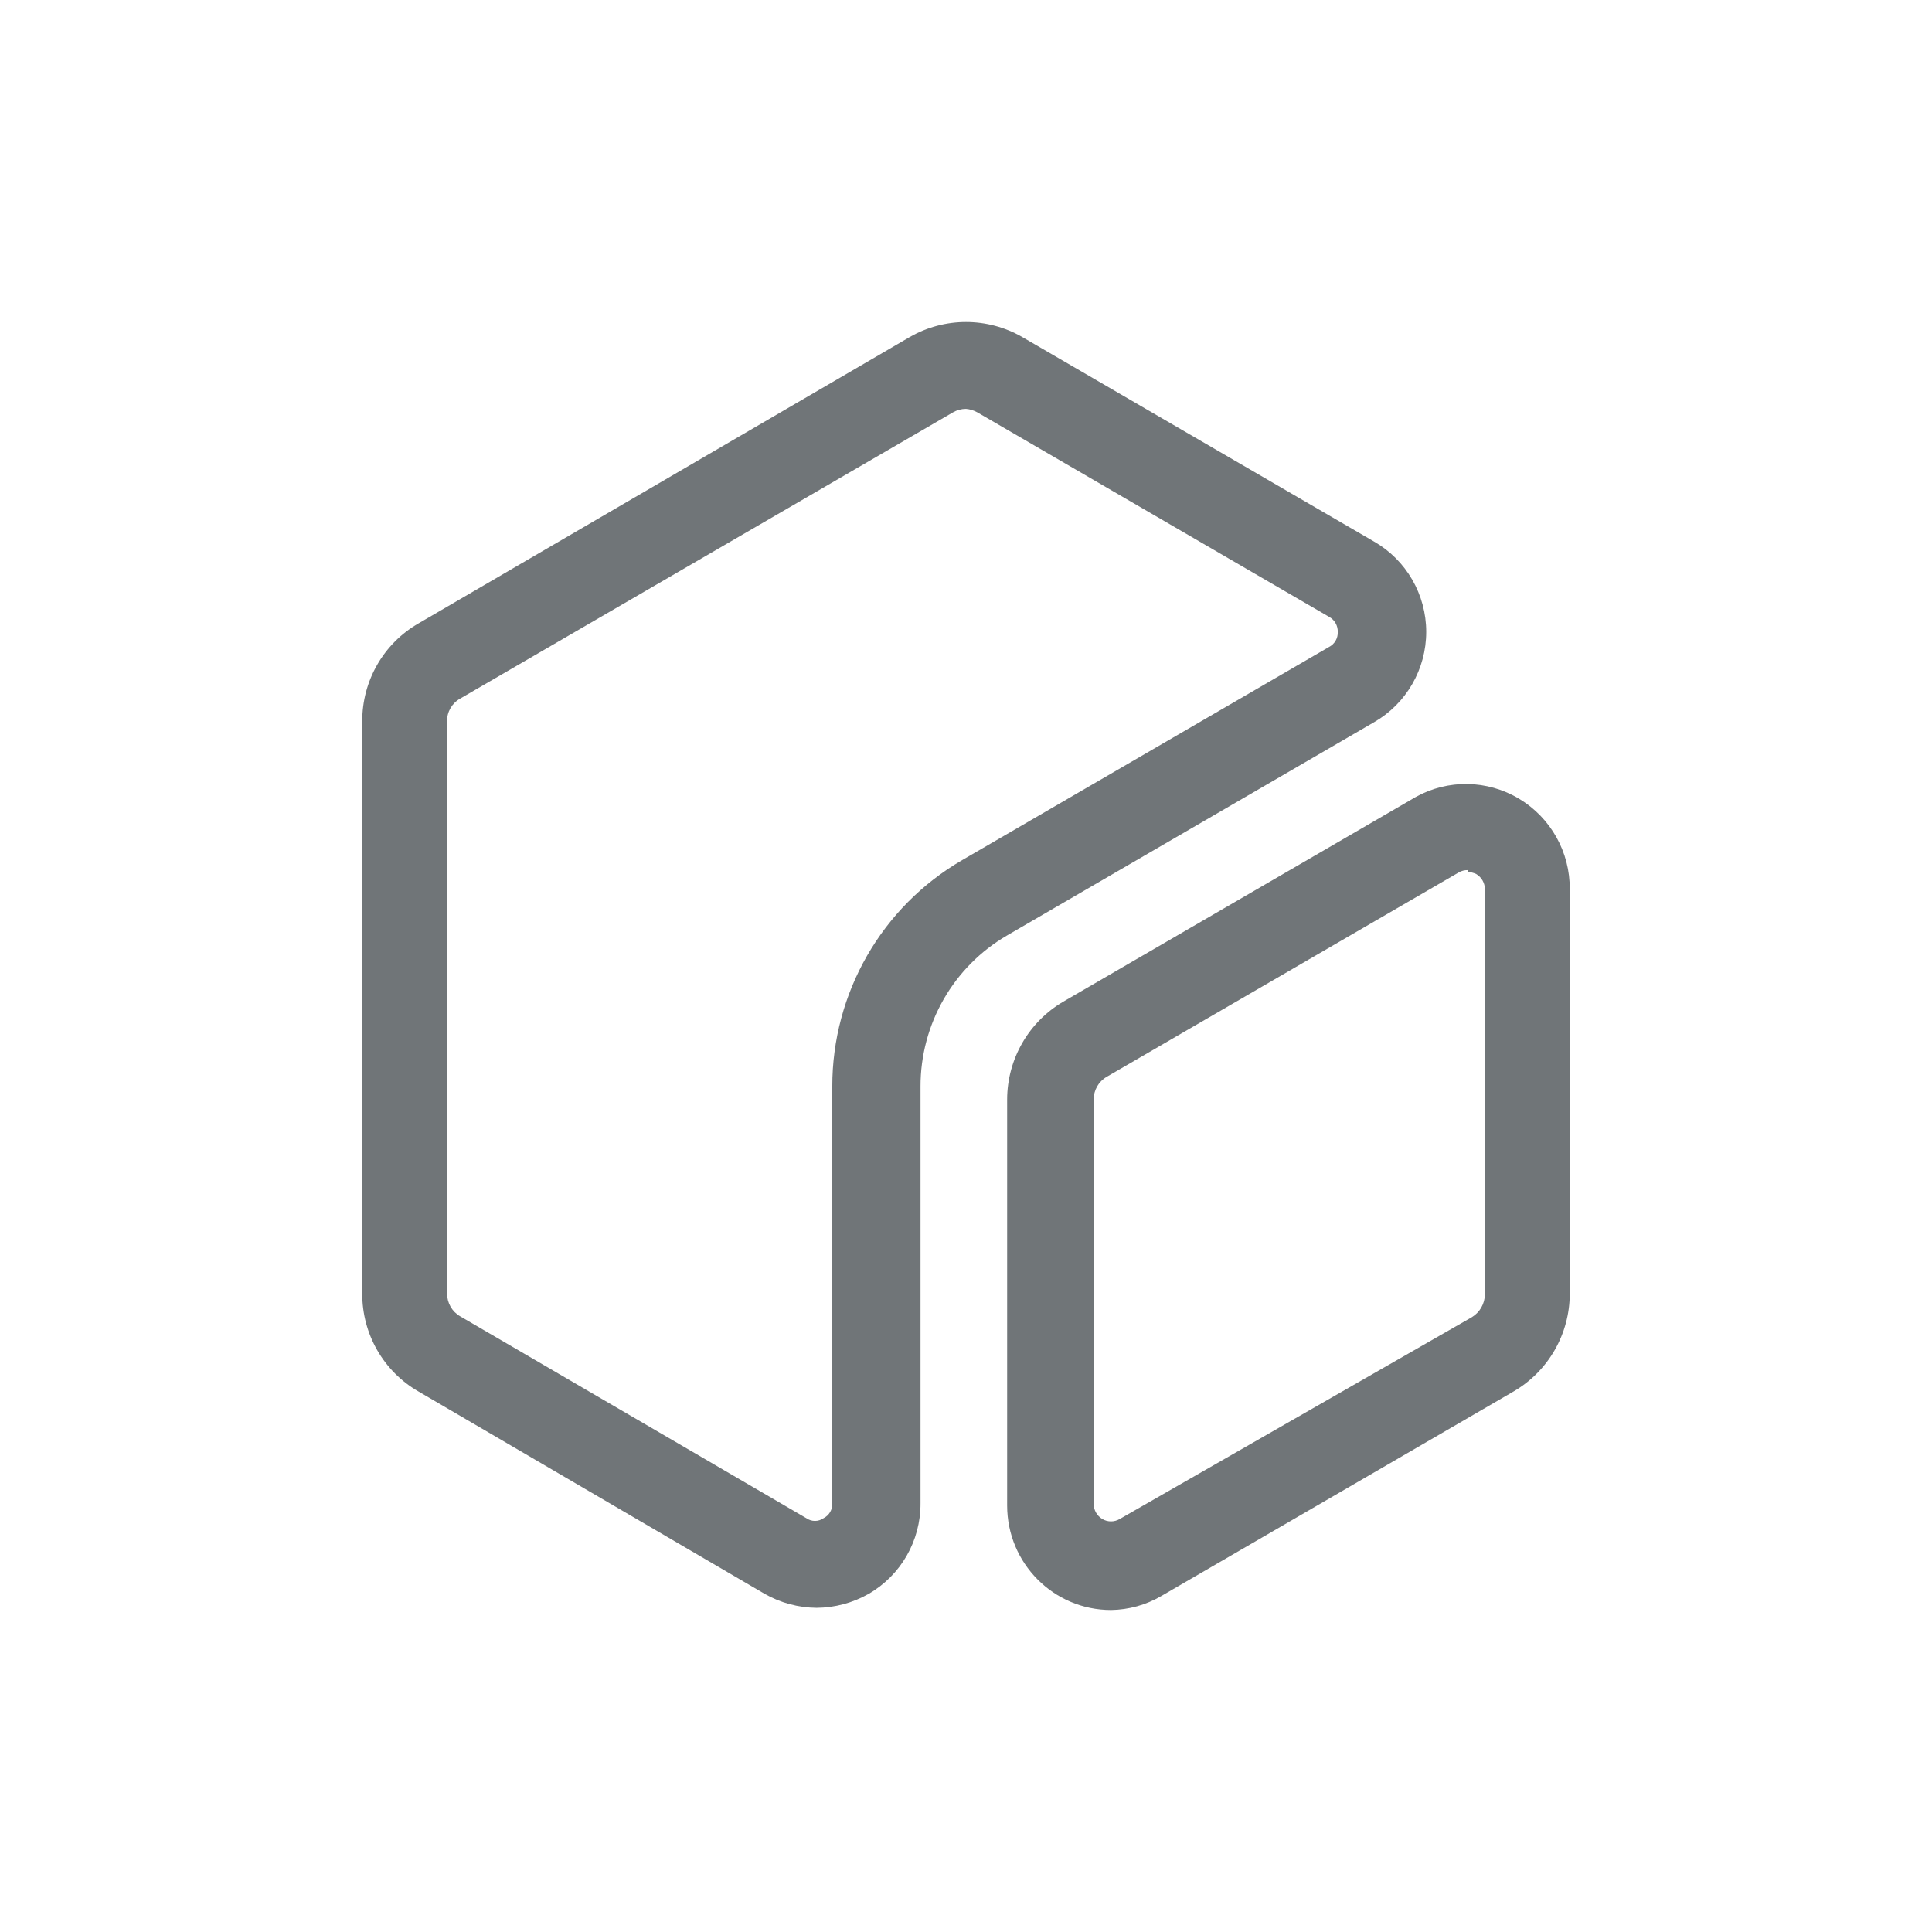 <svg xmlns="http://www.w3.org/2000/svg" width="24" height="24" viewBox="0 0 24 24">
  <path fill="#707578" fill-rule="evenodd" d="M18.87,9.922 C19.264,10.158 19.504,10.586 19.5,11.047 L19.5,16.07 C19.5,16.572 19.233,17.035 18.801,17.286 L14.425,19.827 C14.235,19.938 14.02,19.997 13.801,20 C13.088,20 12.511,19.419 12.511,18.702 L12.511,13.658 C12.512,13.157 12.778,12.694 13.21,12.442 L17.586,9.901 C17.987,9.678 18.476,9.686 18.87,9.922 Z M12.699,4.187 L17.07,6.728 C17.47,6.958 17.717,7.386 17.717,7.849 C17.717,8.313 17.47,8.741 17.07,8.971 L12.511,11.62 C11.844,12.007 11.434,12.723 11.435,13.496 L11.435,18.675 C11.437,19.14 11.191,19.569 10.79,19.8 C10.593,19.912 10.371,19.971 10.145,19.973 C9.919,19.971 9.697,19.912 9.5,19.8 L5.199,17.286 C4.765,17.037 4.498,16.572 4.5,16.07 L4.5,8.96 C4.498,8.458 4.765,7.993 5.199,7.744 L11.301,4.187 C11.734,3.938 12.266,3.938 12.699,4.187 Z M18.231,10.809 C18.194,10.808 18.156,10.818 18.124,10.836 L13.747,13.377 C13.647,13.435 13.586,13.542 13.586,13.658 L13.586,18.681 C13.586,18.759 13.627,18.83 13.694,18.87 C13.76,18.909 13.842,18.909 13.909,18.87 L18.285,16.362 C18.383,16.302 18.444,16.196 18.446,16.08 L18.446,11.047 C18.446,10.97 18.405,10.898 18.339,10.858 C18.305,10.842 18.268,10.833 18.231,10.831 L18.231,10.809 Z M12,5.079 C11.943,5.079 11.888,5.094 11.839,5.122 L5.715,8.679 C5.614,8.736 5.551,8.844 5.554,8.96 L5.554,16.07 C5.554,16.186 5.615,16.293 5.715,16.351 L10.016,18.859 C10.081,18.905 10.167,18.905 10.231,18.859 C10.3,18.825 10.342,18.753 10.339,18.675 L10.339,13.496 C10.338,12.337 10.953,11.265 11.952,10.685 L16.511,8.036 C16.579,8.001 16.621,7.929 16.618,7.852 C16.621,7.774 16.58,7.7 16.511,7.663 L12.14,5.122 C12.097,5.098 12.049,5.083 12,5.079 Z"/>
</svg>
